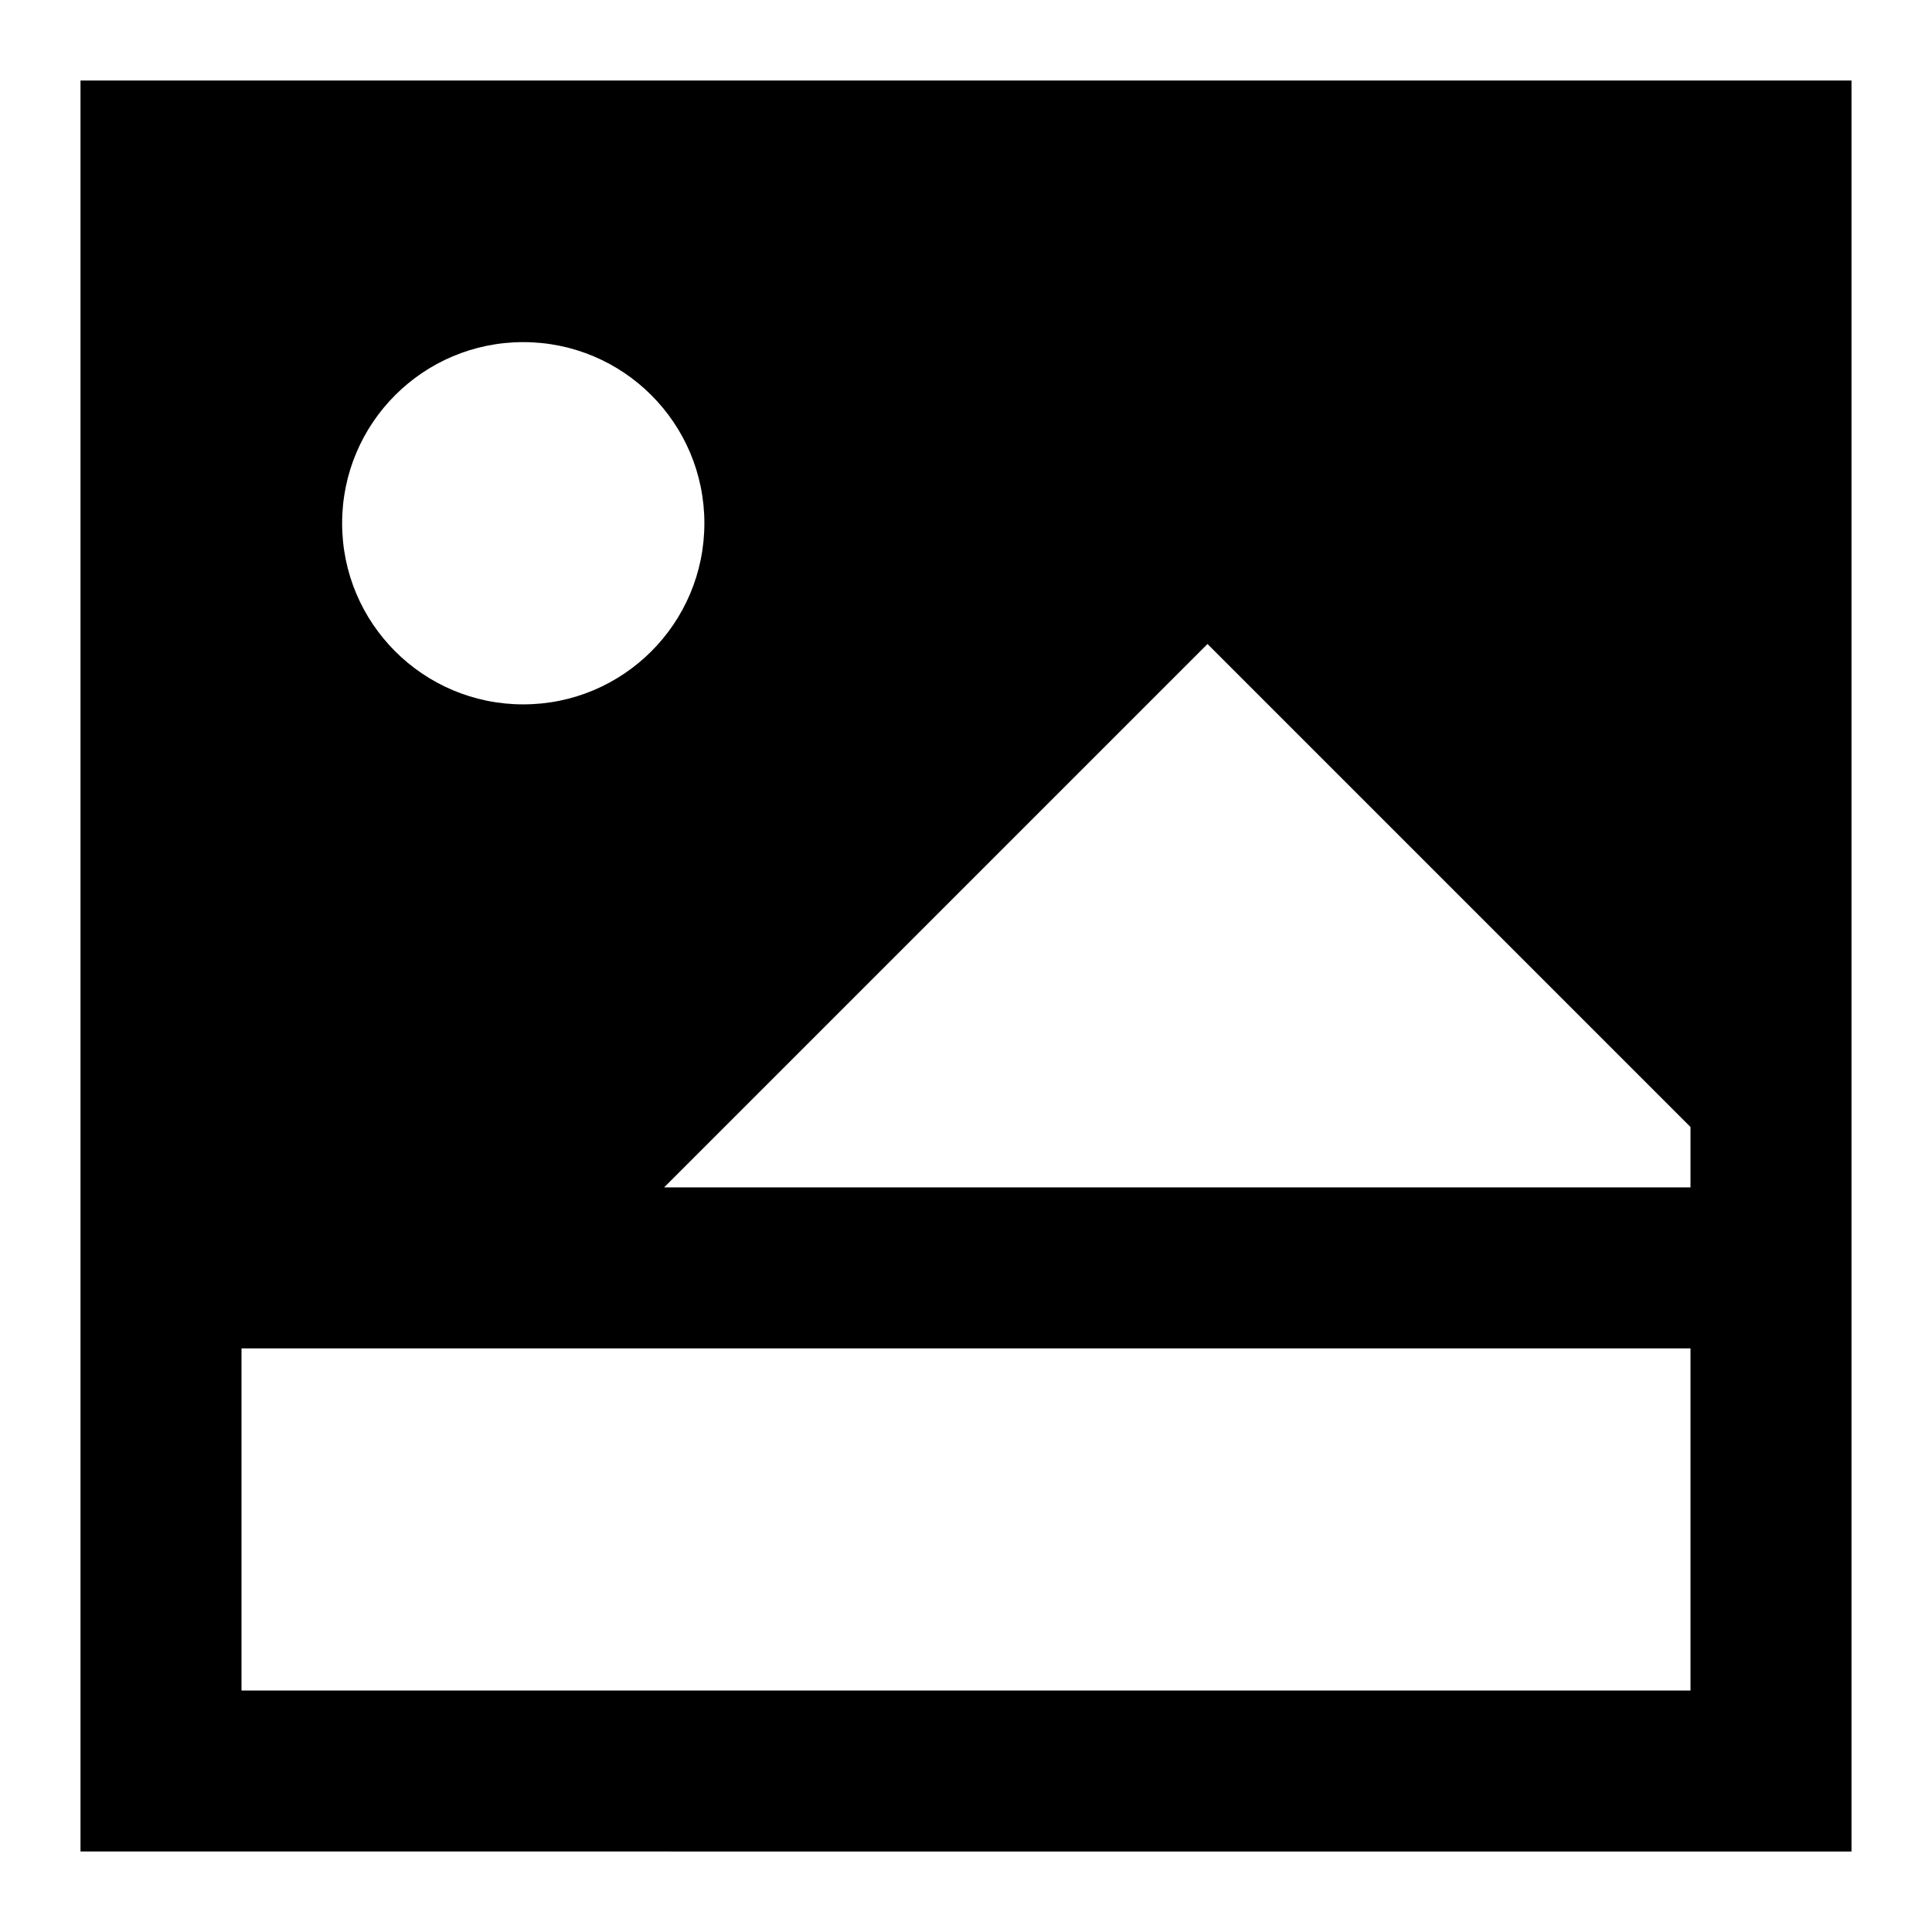 <svg xmlns="http://www.w3.org/2000/svg" fill="none" viewBox="0 0 24 24" id="Landscape-2--Streamline-Sharp">
  <desc>
    Landscape 2 Streamline Icon: https://streamlinehq.com
  </desc>
  <g id="landscape-2--photos-photo-landscape-picture-photography-camera-pictures-image">
    <path id="Union" fill="#000000" fill-rule="evenodd" d="M1 1h22v22H1V1Zm2 15.75V21h18v-4.25H3Zm18 -2H8.25L15 8l6 6v0.75ZM6.5 4.25c-1.243 0 -2.25 1.007 -2.25 2.25S5.257 8.75 6.5 8.75 8.75 7.743 8.75 6.5 7.743 4.25 6.5 4.25Z" clip-rule="evenodd" stroke-width="1"></path>
  </g>
</svg>